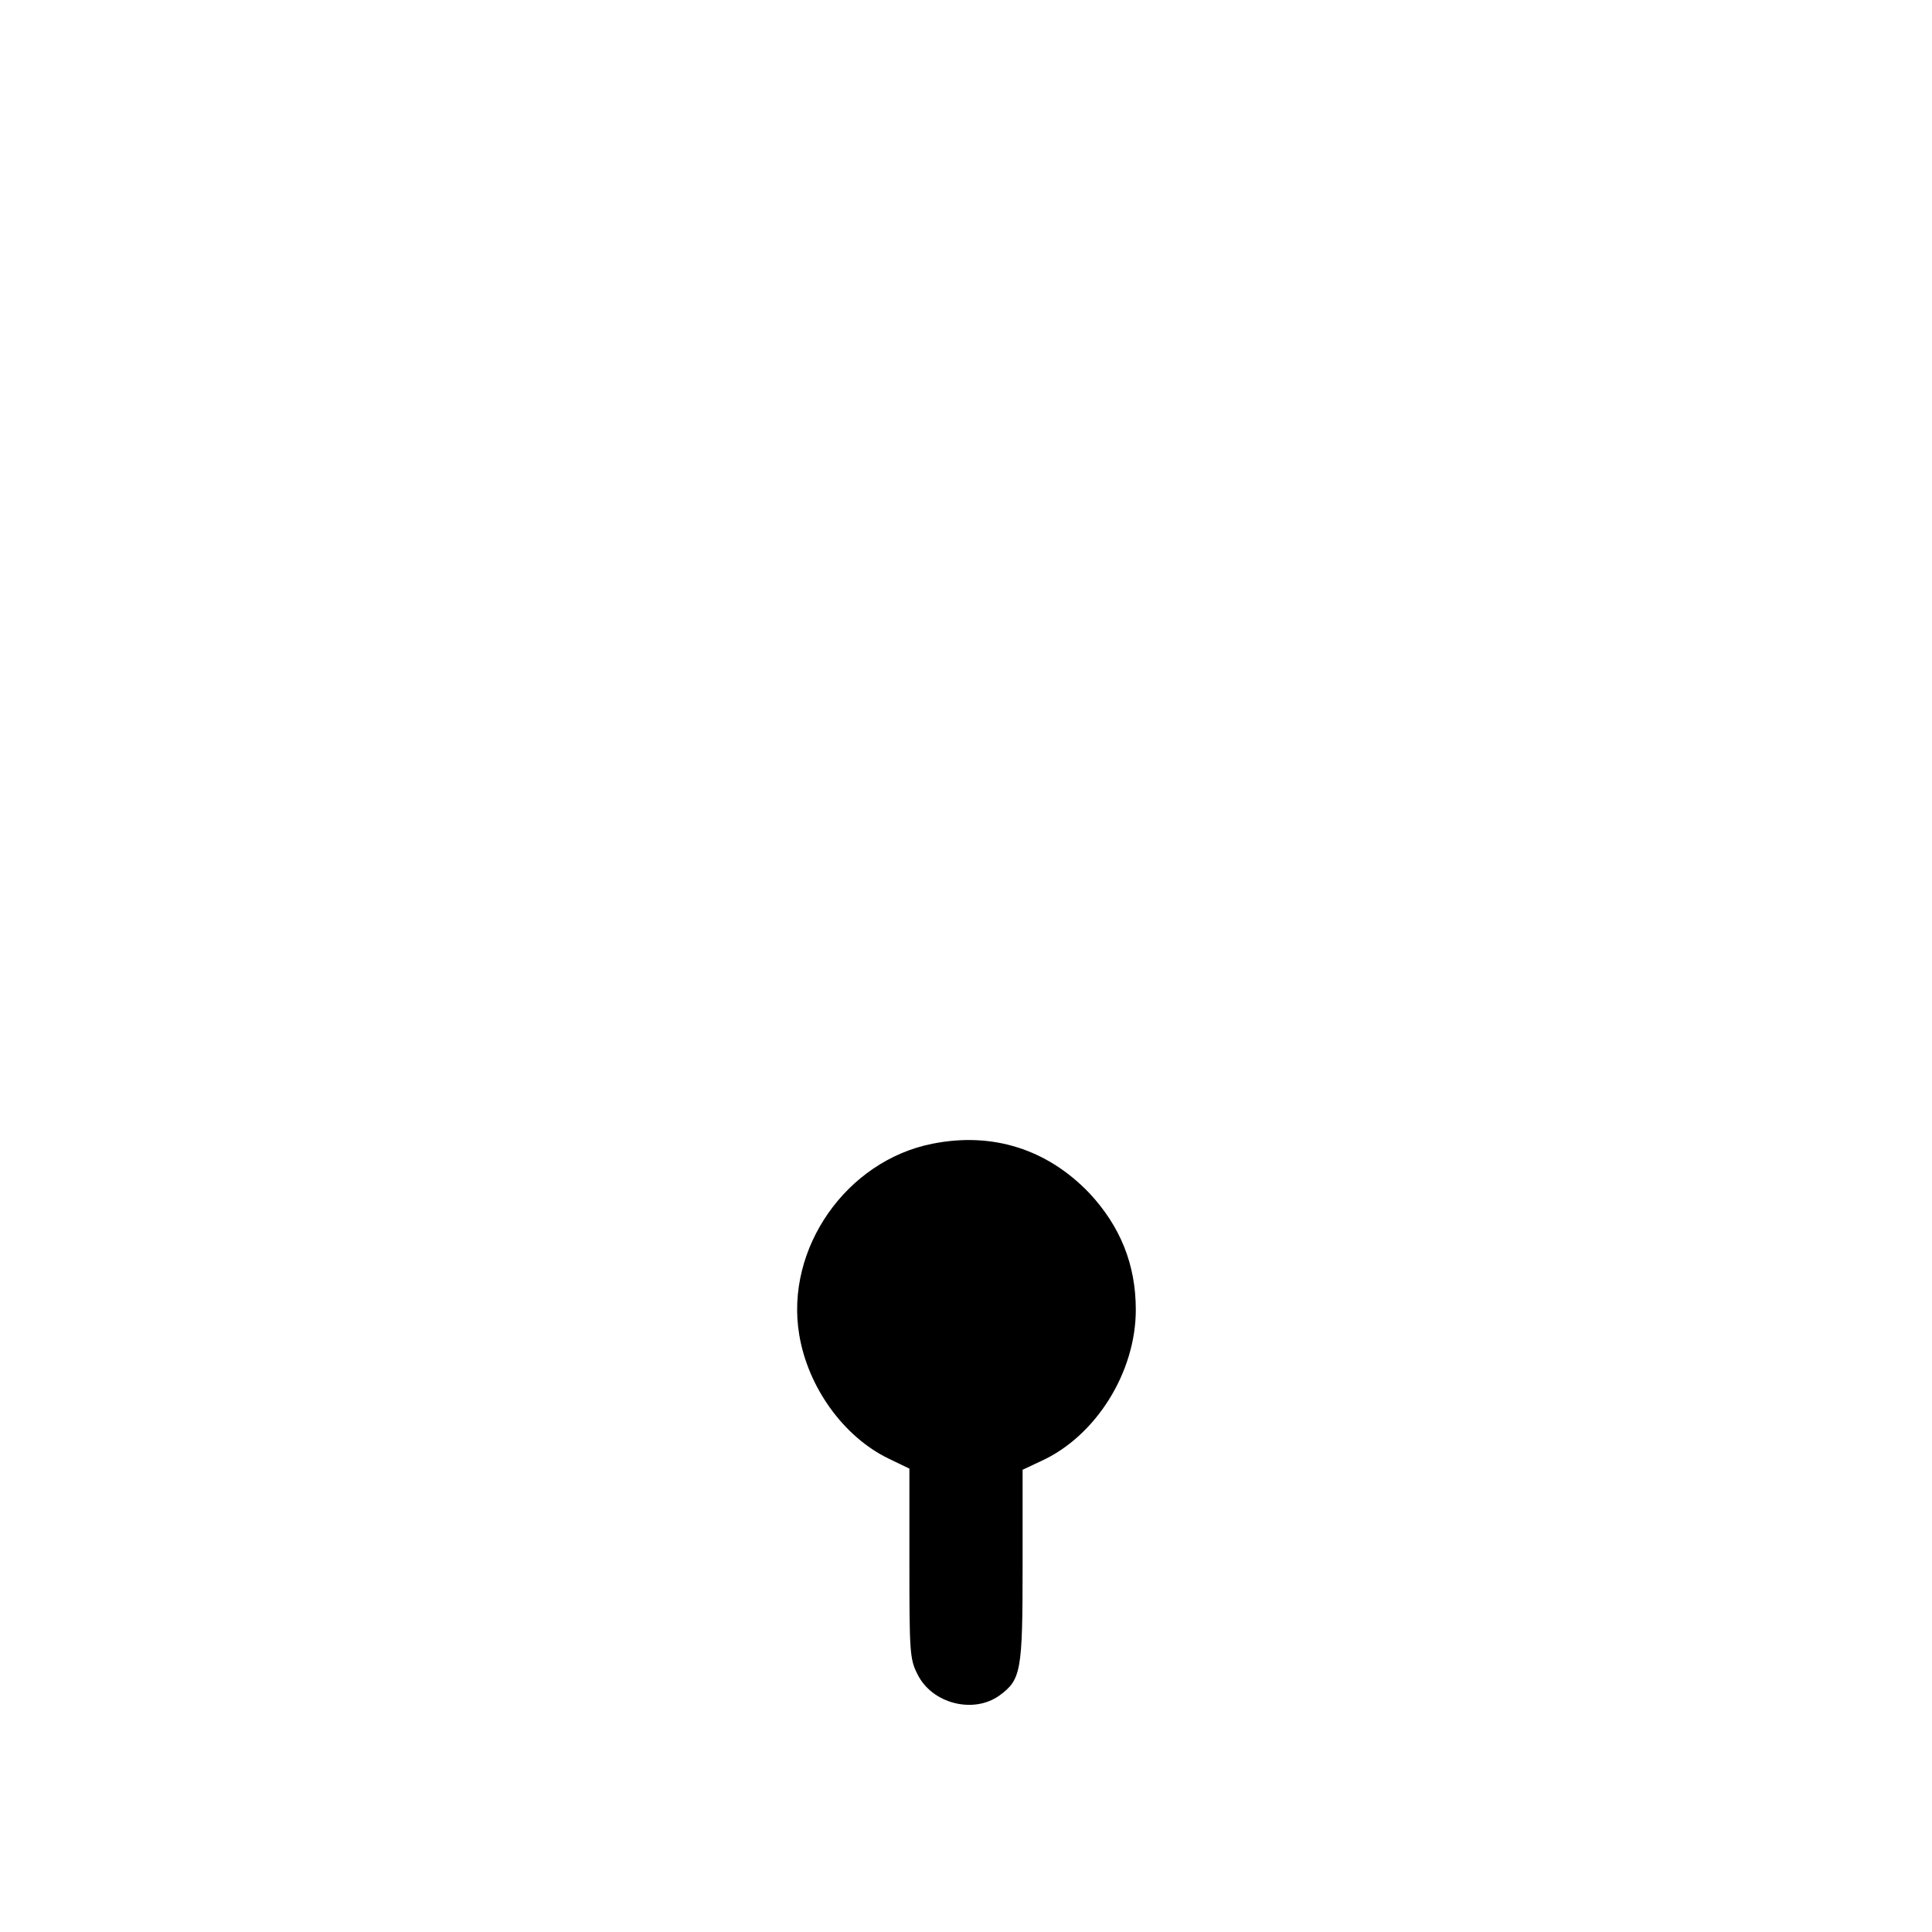 <?xml version="1.0" standalone="no"?>
<!DOCTYPE svg PUBLIC "-//W3C//DTD SVG 20010904//EN"
 "http://www.w3.org/TR/2001/REC-SVG-20010904/DTD/svg10.dtd">
<svg version="1.0" xmlns="http://www.w3.org/2000/svg"
 width="512pt" height="512pt" viewBox="0 0 512 512"
 preserveAspectRatio="xMidYMid meet">

<g transform="translate(0,512) scale(0.1,-0.1)"
fill="#000000" stroke="none">
<path d="M2471 2089 c-228 -45 -391 -278 -353 -506 23 -139 117 -270 236 -328
l56 -27 0 -251 c0 -233 1 -254 21 -293 38 -79 149 -107 218 -57 57 42 61 64
61 343 l0 255 49 23 c145 66 251 235 251 401 0 120 -41 221 -123 309 -111 116
-256 163 -416 131z"/>
</g>
</svg>
